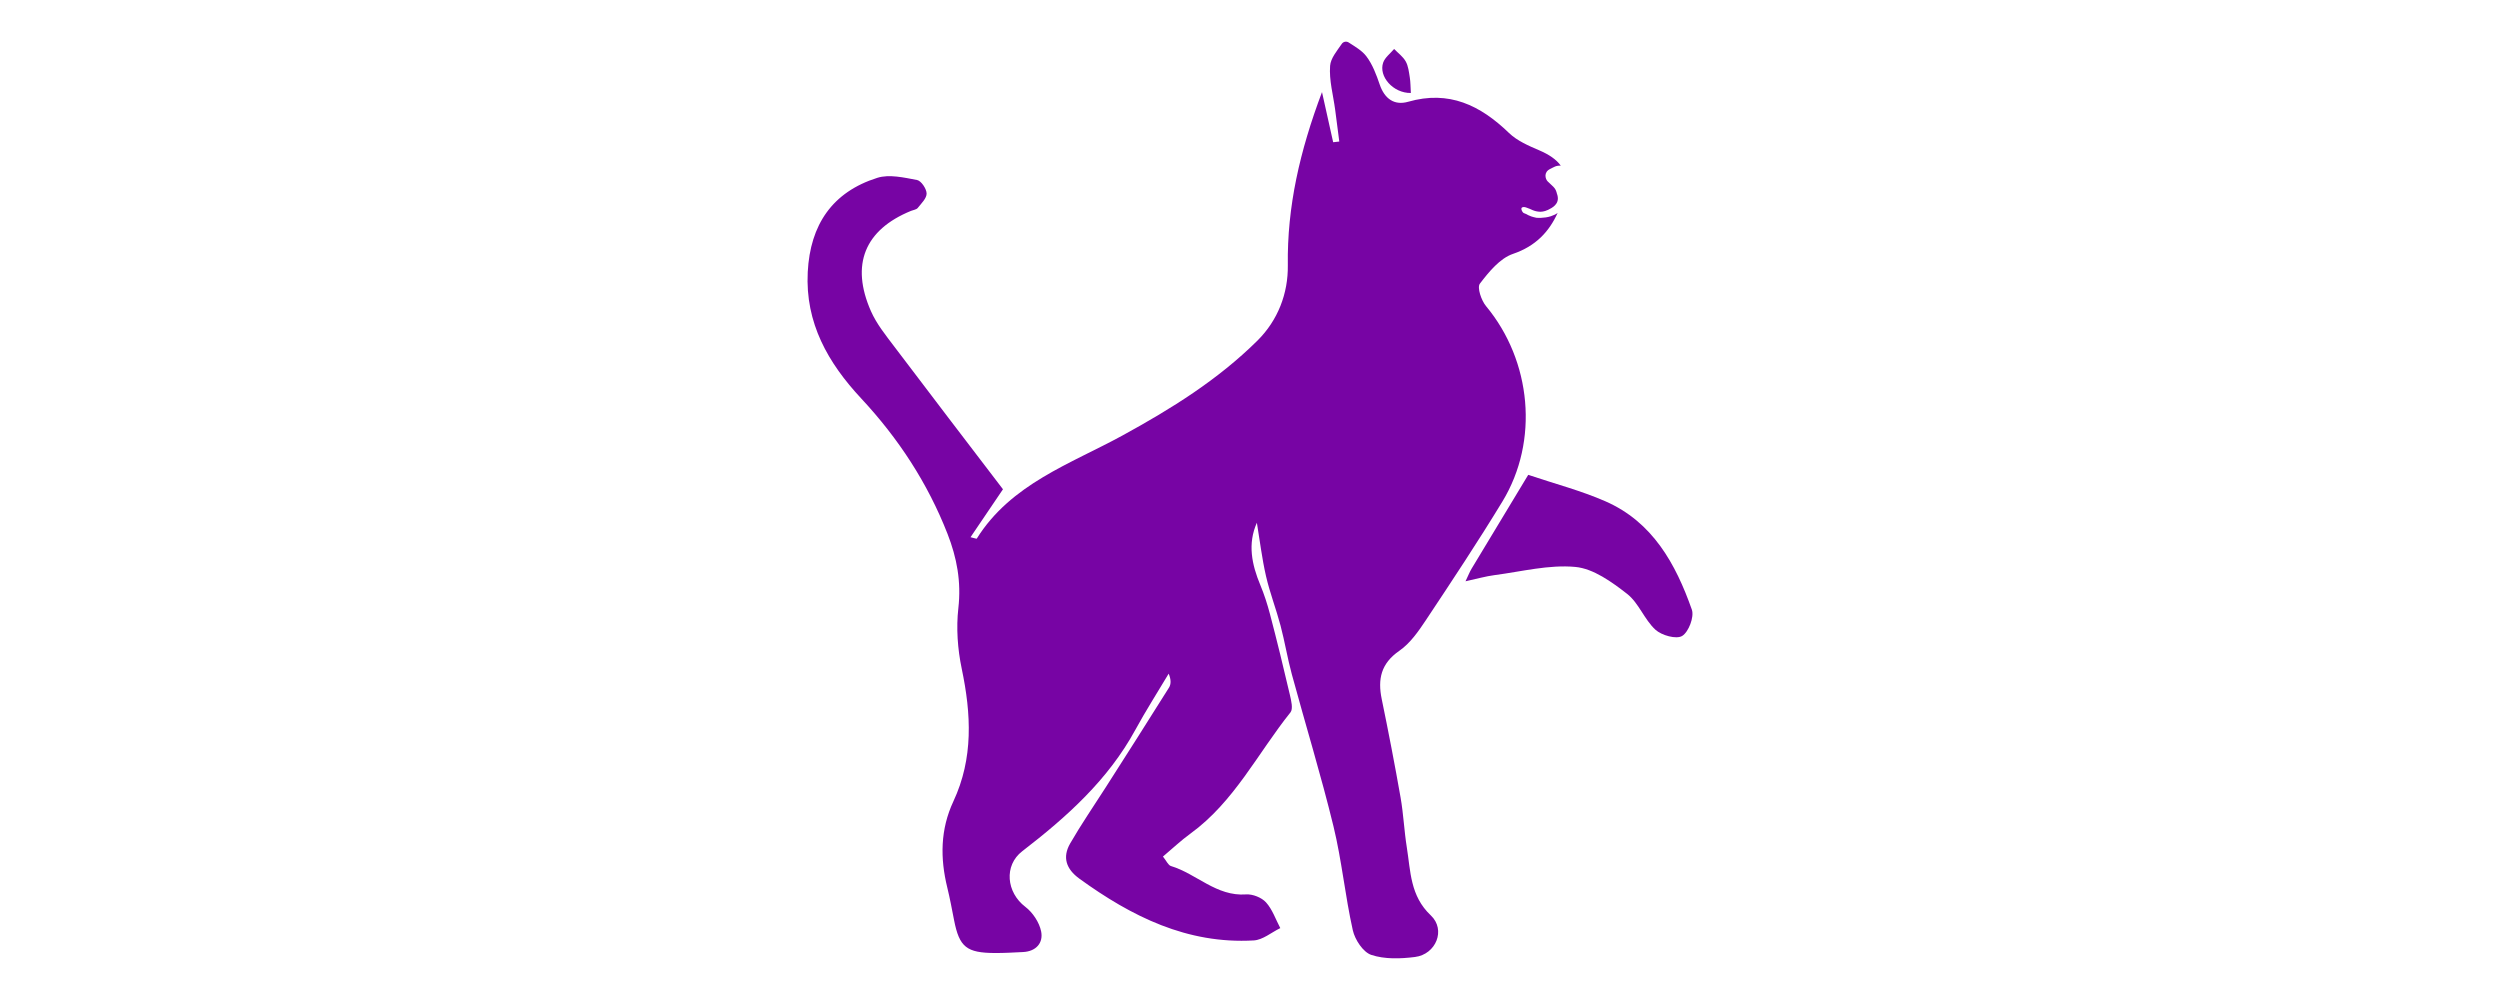 <svg version="1.1" id="Layer_1" xmlns="http://www.w3.org/2000/svg" xmlns:xlink="http://www.w3.org/1999/xlink" x="0px" y="0px"
	 viewBox="0 0 1200 1200" enable-background="new 0 0 1200 1200" xml:space="preserve" width="120" height="48" >
<g>
	<path fill="#7704a4" d="M788.182,1016.889c-3.18-19.799-3.997-39.991-7.456-59.73c-6.924-39.502-14.539-78.895-22.642-118.174
		c-4.974-24.103-0.944-42.786,21.117-58.045c12.95-8.957,22.915-23.292,31.869-36.772c31.242-47.035,62.492-94.122,91.825-142.356
		c44.207-72.696,34.933-168.829-19.657-234.467c-5.678-6.829-10.914-22.34-7.38-26.966c10.77-14.095,24.042-30.405,39.772-35.743
		c27.348-9.281,43.384-26.777,53.538-49.141c-2.142,1.624-4.672,2.832-8.13,3.981c-8.081,2.685-17.389,1.846-17.389,1.846
		c-10.539-2.184-10.554-4.287-14.663-5.452c-1.925-0.546-3.766-4.222-3.223-5.952c0.577-1.83,3.348-1.652,5.267-1.064
		c6.998,2.146,9.012,4.946,17.465,5.274c0,0,4.518,0.032,9.2-2.308c4.627-2.313,14.031-6.75,11.234-17.464
		c-0.051-0.168-0.098-0.34-0.146-0.51c-0.178-0.616-0.373-1.239-0.624-1.889c-0.136-0.355-0.212-0.718-0.259-1.081
		c-1.629-6-5.431-7.85-10.767-13.277c-2.779-2.828-5.079-10.995,3.119-14.884c4.351-2.064,6.808-4.273,12.674-3.899
		c-5.291-7.409-13.946-13.337-25.821-18.416c-12.822-5.484-26.602-11.427-36.368-20.866c-34.375-33.22-71.944-51.5-120.974-37.415
		c-16.498,4.739-28.268-3.529-34.092-20.598c-4.054-11.881-8.662-24.283-16.141-34.071c-5.233-6.848-13.405-11.449-21.061-16.446
		c-2.775-1.811-6.473-1.113-8.344,1.621c-5.951,8.697-13.321,17.286-14.01,26.382c-1.312,17.317,3.753,35.113,6.081,52.711
		c1.681,12.701,3.299,25.411,4.942,38.117c-2.45,0.277-4.901,0.553-7.352,0.831c-4.116-18.485-8.229-36.971-13.391-60.162
		c-26.687,70.968-41.963,137.508-41.012,207.878c0.455,33.647-11.853,65.978-36.519,90.403
		c-47.384,46.92-103.178,81.694-161.675,113.691c-62.821,34.362-134.133,58.231-175.144,123.969
		c-0.119,0.192-1.342-0.304-7.426-1.803c12.502-18.465,24.005-35.46,38.938-57.517c-42.399-55.594-86.627-113.261-130.425-171.253
		c-10.222-13.535-21.262-27.171-28.01-42.485c-24.679-56.025-7.406-97.666,48.102-120.346c2.753-1.124,6.456-1.493,8.069-3.523
		c4.312-5.42,10.782-11.634,10.631-17.382c-0.149-5.723-6.569-15.231-11.523-16.148c-15.619-2.89-33.286-7.117-47.567-2.61
		c-53.939,17.022-80.617,56.113-83.548,113.107c-3.146,61.163,24.459,109.056,64.108,151.602
		c44.618,47.875,79.744,101.465,103.624,162.512c11.279,28.832,16.599,57.536,13.018,89.088
		c-2.709,23.855-0.913,49.171,4.037,72.754c11.421,54.405,14.149,107.488-10.031,159.238c-15.728,33.661-15.94,68.196-7.277,103.491
		c3.171,12.916,5.576,26.023,8.131,39.075c6.32,32.3,14.979,39.261,49.302,39.38c11.136,0.038,22.277-0.624,33.407-1.167
		c15.796-0.771,24.549-11.057,21.749-24.817c-2.196-10.793-10.071-22.673-18.953-29.427c-22.789-17.321-25.91-49.637-3.729-66.726
		c53.325-41.078,102.9-85.438,135.74-145.692c12.491-22.916,26.603-44.948,39.977-67.382c2.856,6.507,3.065,12.456,0.451,16.64
		c-25.15,40.24-50.761,80.19-76.265,120.206c-14.191,22.264-29.233,44.036-42.382,66.897c-9.536,16.577-4.923,30.666,11.135,42.294
		c62.556,45.305,129.379,78.659,209.172,74.068c10.862-0.625,21.243-9.652,31.847-14.79c-5.532-10.469-9.448-22.399-17.153-30.9
		c-5.279-5.828-16.056-10.091-23.98-9.523c-35.613,2.552-59.331-24.781-90.065-34.054c-3.359-1.013-5.442-6.264-9.606-11.382
		c11.557-9.717,21.713-19.363,32.95-27.517c52.578-38.144,80.758-96.434,120.066-145.492c3.361-4.193,0.908-14.165-0.692-21.021
		c-7.56-32.404-15.419-64.748-23.898-96.923c-3.118-11.829-6.856-23.505-11.56-34.797c-10.319-24.767-15.44-49.604-4.158-74.85
		c3.561,21.404,6.125,43.038,10.979,64.145c4.608,20.039,12.145,39.387,17.419,59.297c5.113,19.304,8.297,39.124,13.53,58.391
		c16.525,60.832,35.068,121.156,49.975,182.372c9.994,41.037,13.979,83.514,23.208,124.775
		c2.542,11.362,12.369,26.354,22.201,29.632c16.056,5.352,35.141,4.682,52.436,2.5c25.146-3.17,37.36-32.561,18.963-49.922
		C792.118,1075.02,792.797,1045.627,788.182,1016.889z"/>
	<path fill="#7704a4" d="M1130.218,731.556c-19.373-54.946-47.059-105.226-103.782-130.015
		c-29.579-12.926-61.209-21.15-92.568-31.719c-23.705,39.237-45.935,75.961-68.054,112.751c-2.205,3.669-3.749,7.737-7.196,14.969
		c13.716-2.967,24.259-6.03,35.018-7.428c32.263-4.192,65.082-12.757,96.765-9.794c21.707,2.03,43.759,18.043,62.13,32.339
		c13.964,10.868,20.647,30.753,33.936,42.96c7.462,6.852,25.11,11.775,32.087,7.543
		C1126.356,758.429,1133.28,740.236,1130.218,731.556z"/>
	<path fill="#7704a4" d="M793.033,111.582c-0.456-7.322-0.37-13.1-1.281-18.716c-1.061-6.519-1.771-13.582-4.888-19.145
		c-3.235-5.773-9.166-10.036-13.919-14.959c-4.509,5.411-10.984,10.14-13.145,16.366
		C754.083,91.588,771.688,111.906,793.033,111.582z"/>
</g>
</svg>